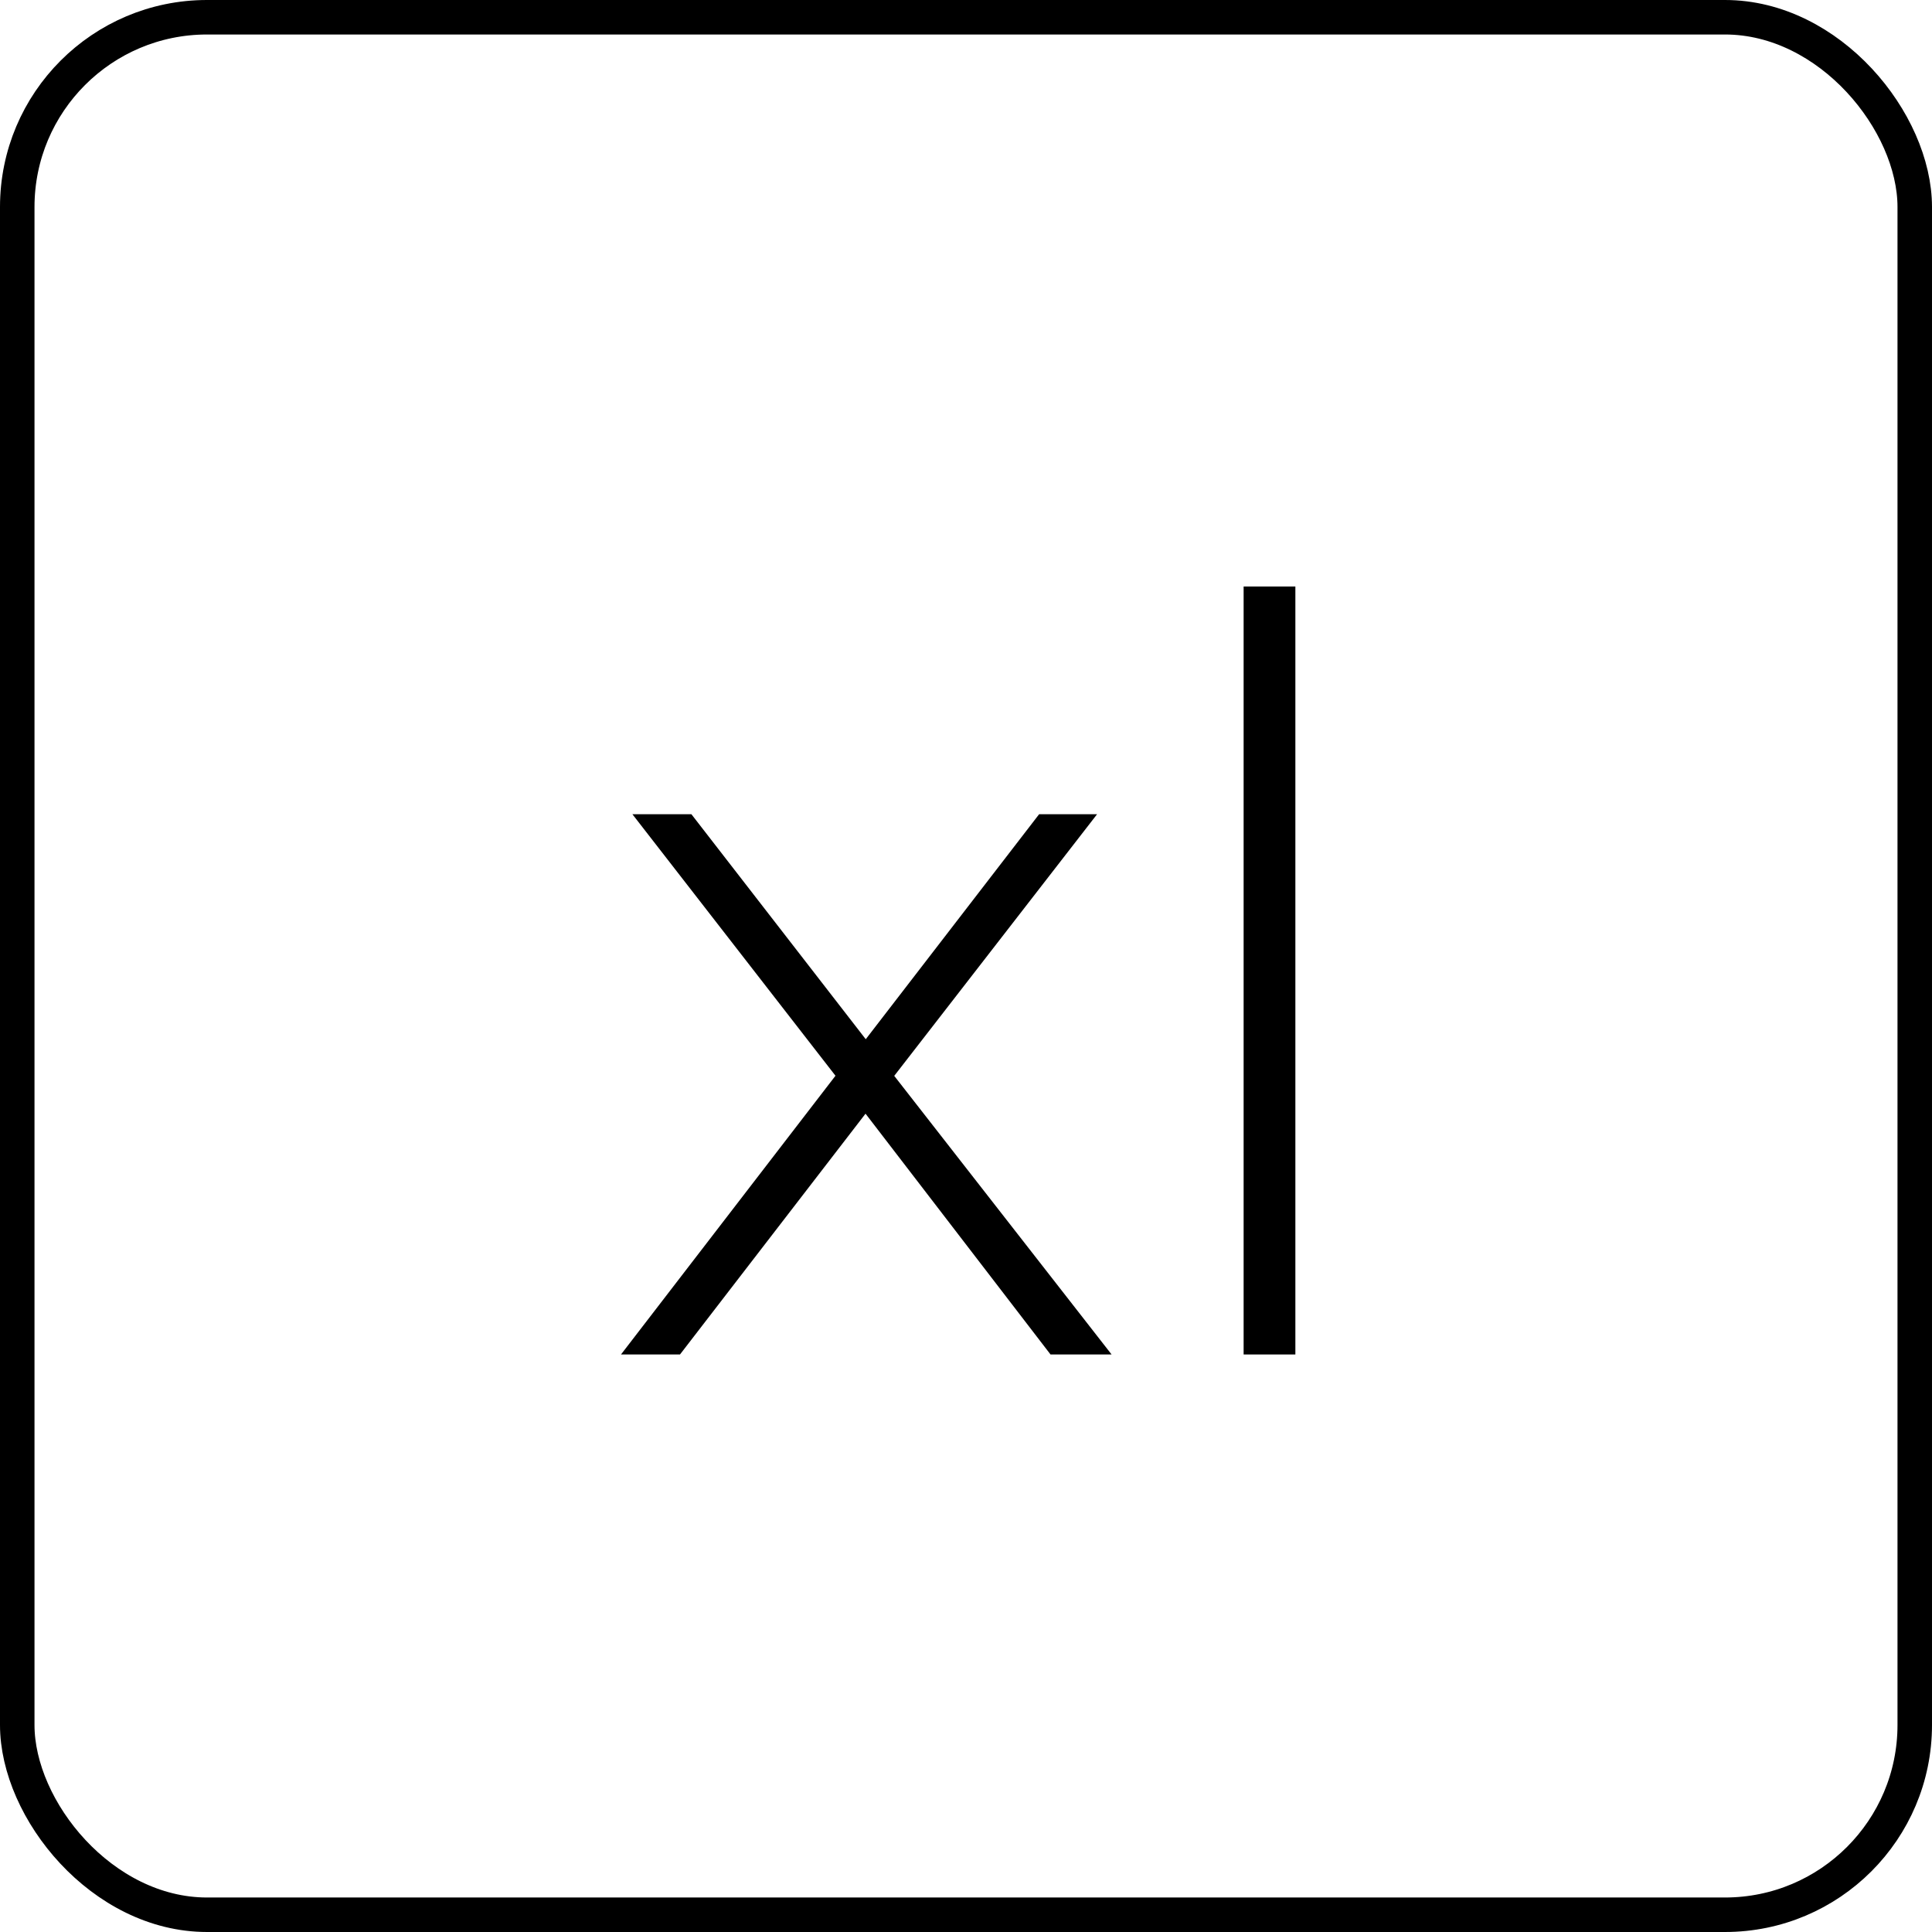 <svg width="56" height="56" viewBox="0 0 56 56" fill="none" xmlns="http://www.w3.org/2000/svg">
<rect x="0.5" y="0.5" width="55" height="55" rx="5.5" stroke="black"/>
<path d="M18 39.26L24.51 30.8L24.48 31.52L18.33 23.6H20.04L25.41 30.53H24.78L30.12 23.6H31.8L25.59 31.61L25.62 30.8L32.22 39.26H30.45L24.78 31.88L25.35 31.94L19.71 39.26H18Z" fill="black"/>
<path d="M36.047 39.26V17H37.547V39.26H36.047Z" fill="black"/>
</svg>
